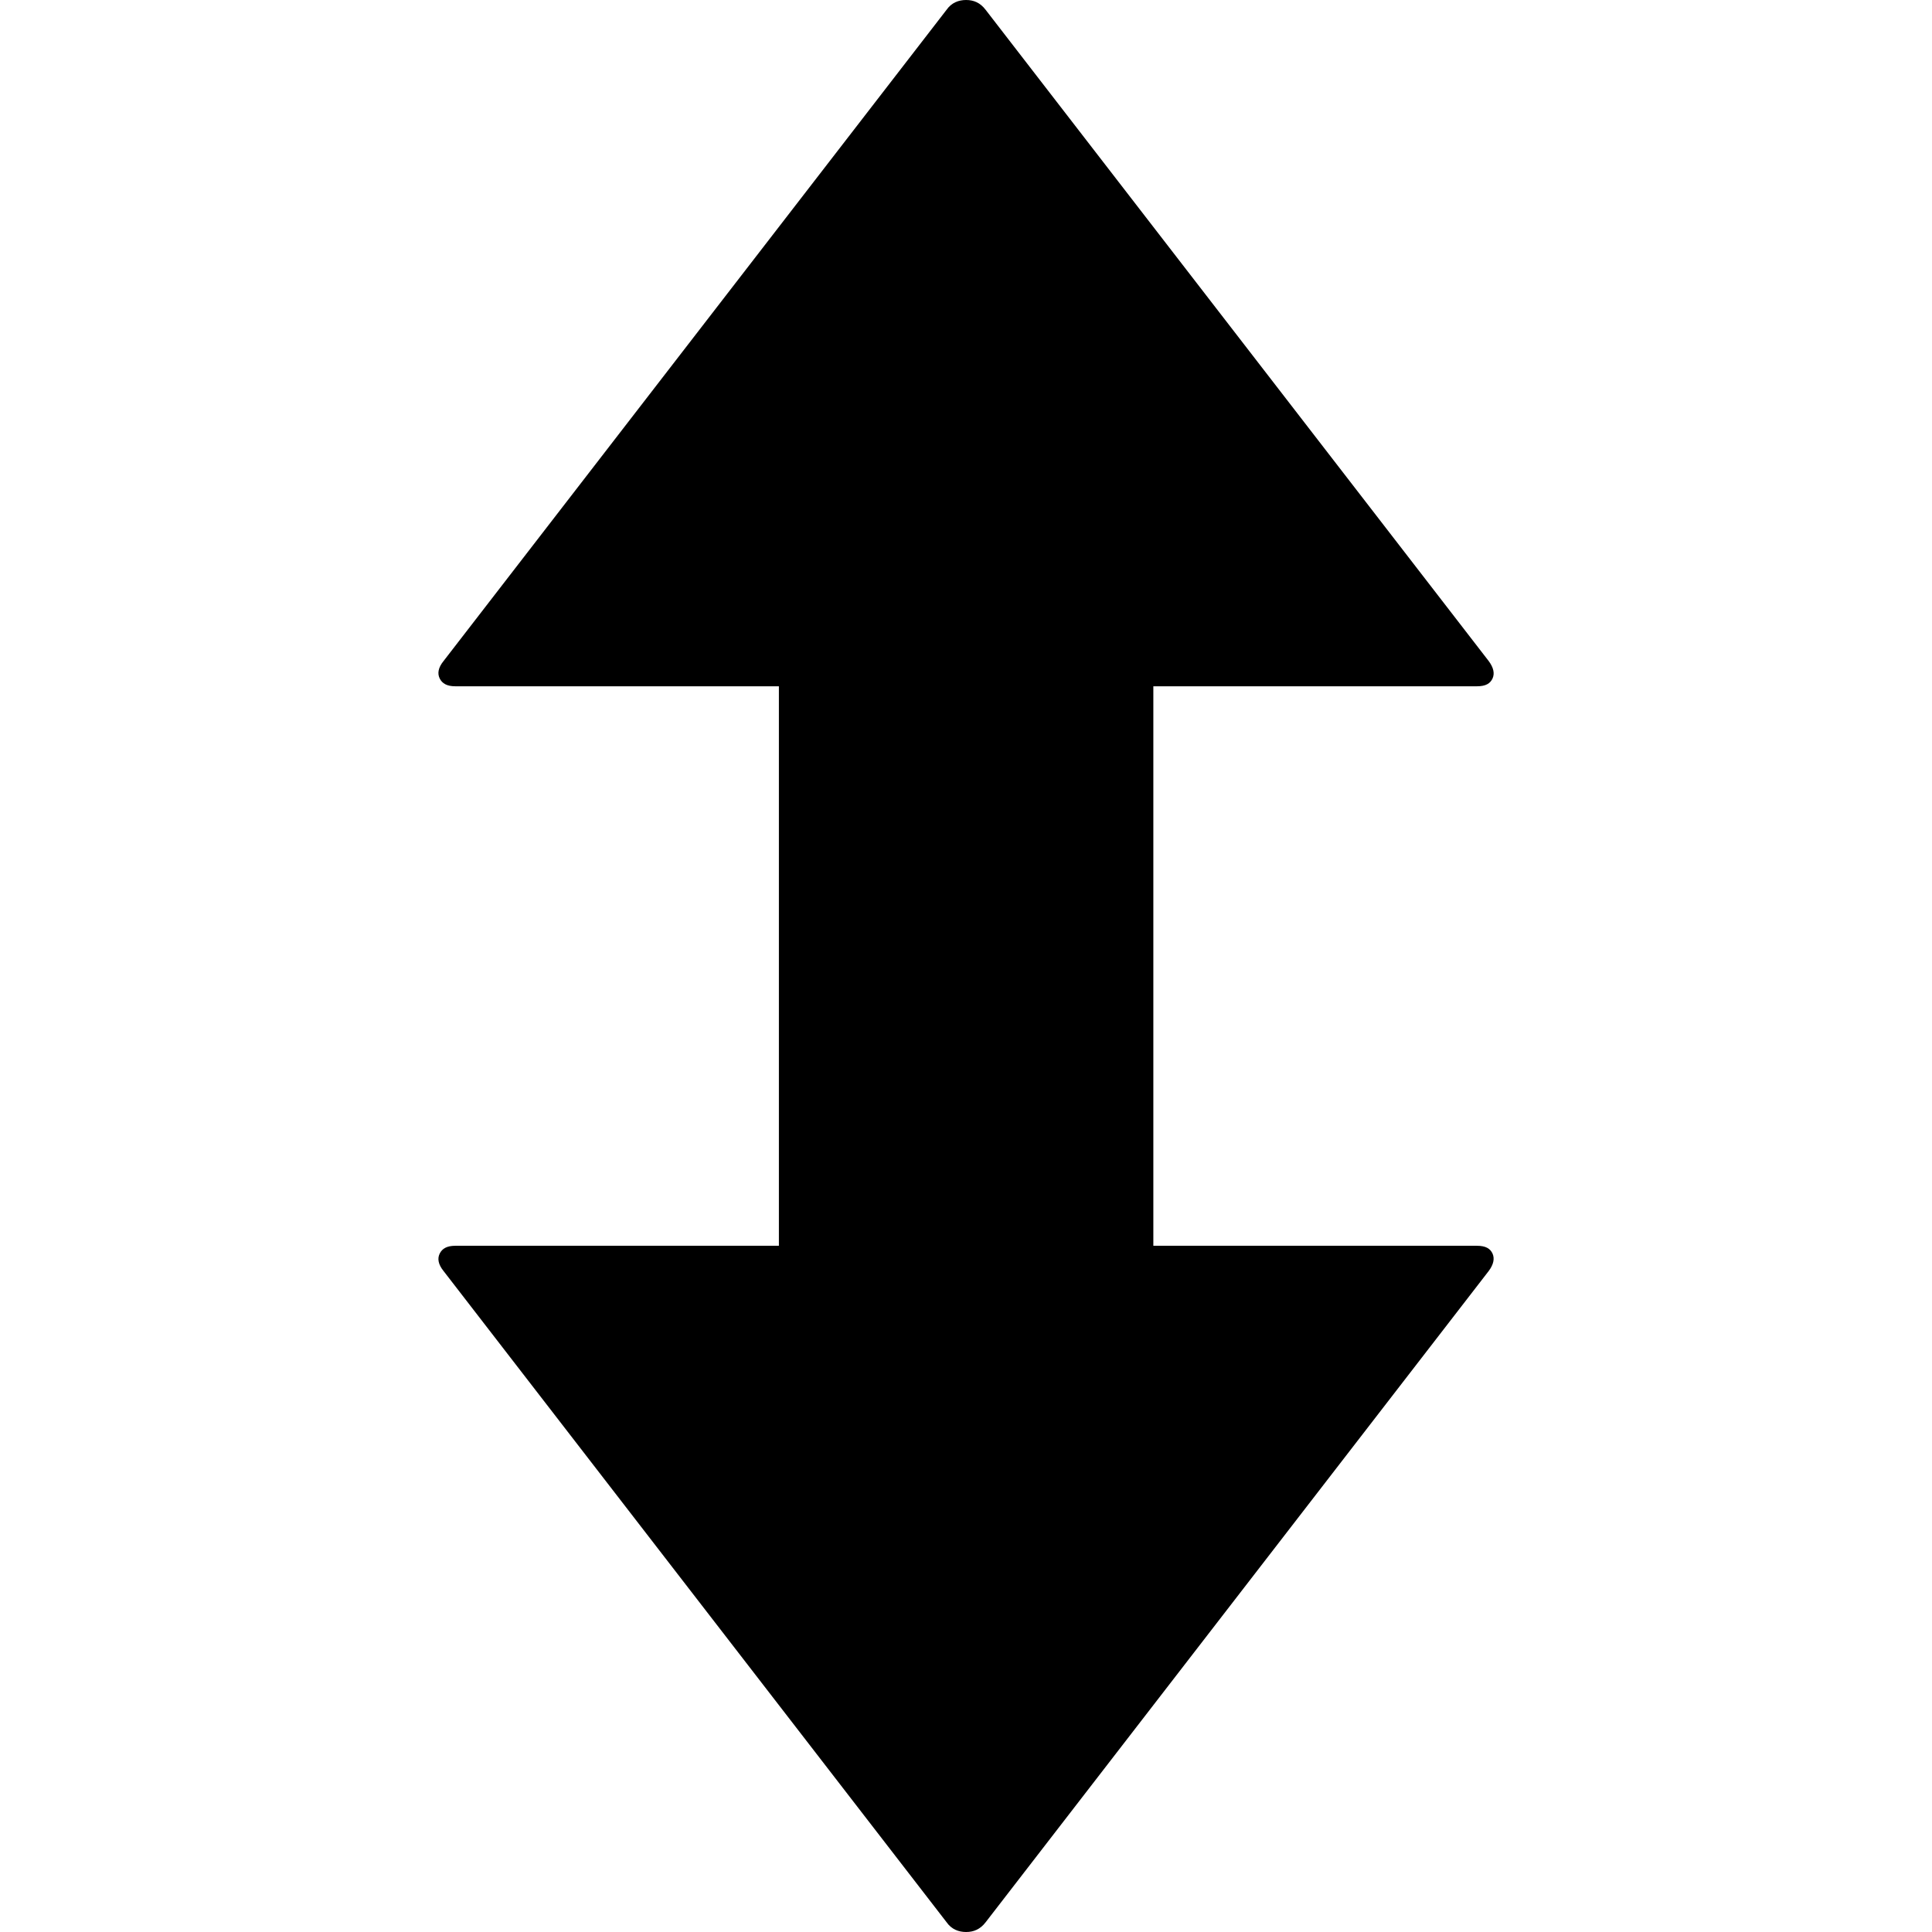<?xml version="1.0" encoding="UTF-8" standalone="no"?>
<svg
   xmlns:dc="http://purl.org/dc/elements/1.1/"
   xmlns:cc="http://creativecommons.org/ns#"
   xmlns:rdf="http://www.w3.org/1999/02/22-rdf-syntax-ns#"
   xmlns:svg="http://www.w3.org/2000/svg"
   xmlns="http://www.w3.org/2000/svg"
   xmlns:sodipodi="http://sodipodi.sourceforge.net/DTD/sodipodi-0.dtd"
   xmlns:inkscape="http://www.inkscape.org/namespaces/inkscape"
   version="1.1"
   width="32px"
   height="32px"
   id="svg2985"
   inkscape:version="0.91 r13725"
   sodipodi:docname="arrow_n_s.svg">
  <defs
     id="defs2993" />
  <sodipodi:namedview
     pagecolor="#ffffff"
     bordercolor="#666666"
     borderopacity="1"
     objecttolerance="10"
     gridtolerance="10"
     guidetolerance="10"
     inkscape:pageopacity="0"
     inkscape:pageshadow="2"
     inkscape:window-width="1920"
     inkscape:window-height="1178"
     id="namedview2991"
     showgrid="false"
     inkscape:zoom="7.375"
     inkscape:cx="-39.525424"
     inkscape:cy="16"
     inkscape:window-x="1272"
     inkscape:window-y="-8"
     inkscape:window-maximized="1"
     inkscape:current-layer="svg2985" />
  <g
     id="g2987"
     transform="matrix(0.01,0,0,-0.01,-3.541,34)" />
  <path
     d="M 16.002,0 C 15.878,0 15.761,0.044 15.679,0.161 L 7.348,10.947 c -0.09,0.11 -0.106,0.208 -0.065,0.291 0.041,0.083 0.121,0.129 0.258,0.129 l 5.36,0 0,0.517 0,8.266 0,0.484 -5.36,0 c -0.138,0 -0.217,0.046 -0.258,0.129 -0.041,0.083 -0.025,0.18 0.065,0.291 L 15.679,31.839 C 15.761,31.956 15.878,32 16.002,32 c 0.124,0 0.233,-0.044 0.323,-0.161 l 8.331,-10.785 c 0.083,-0.11 0.102,-0.208 0.065,-0.291 -0.038,-0.083 -0.114,-0.129 -0.258,-0.129 l -5.36,0 0,-0.484 0,-8.266 0,-0.517 5.36,0 c 0.145,0 0.22,-0.046 0.258,-0.129 0.038,-0.083 0.018,-0.18 -0.065,-0.291 L 16.324,0.161 C 16.235,0.044 16.126,0 16.002,0 Z"
     id="path2989"
     inkscape:connector-curvature="0" />
</svg>
